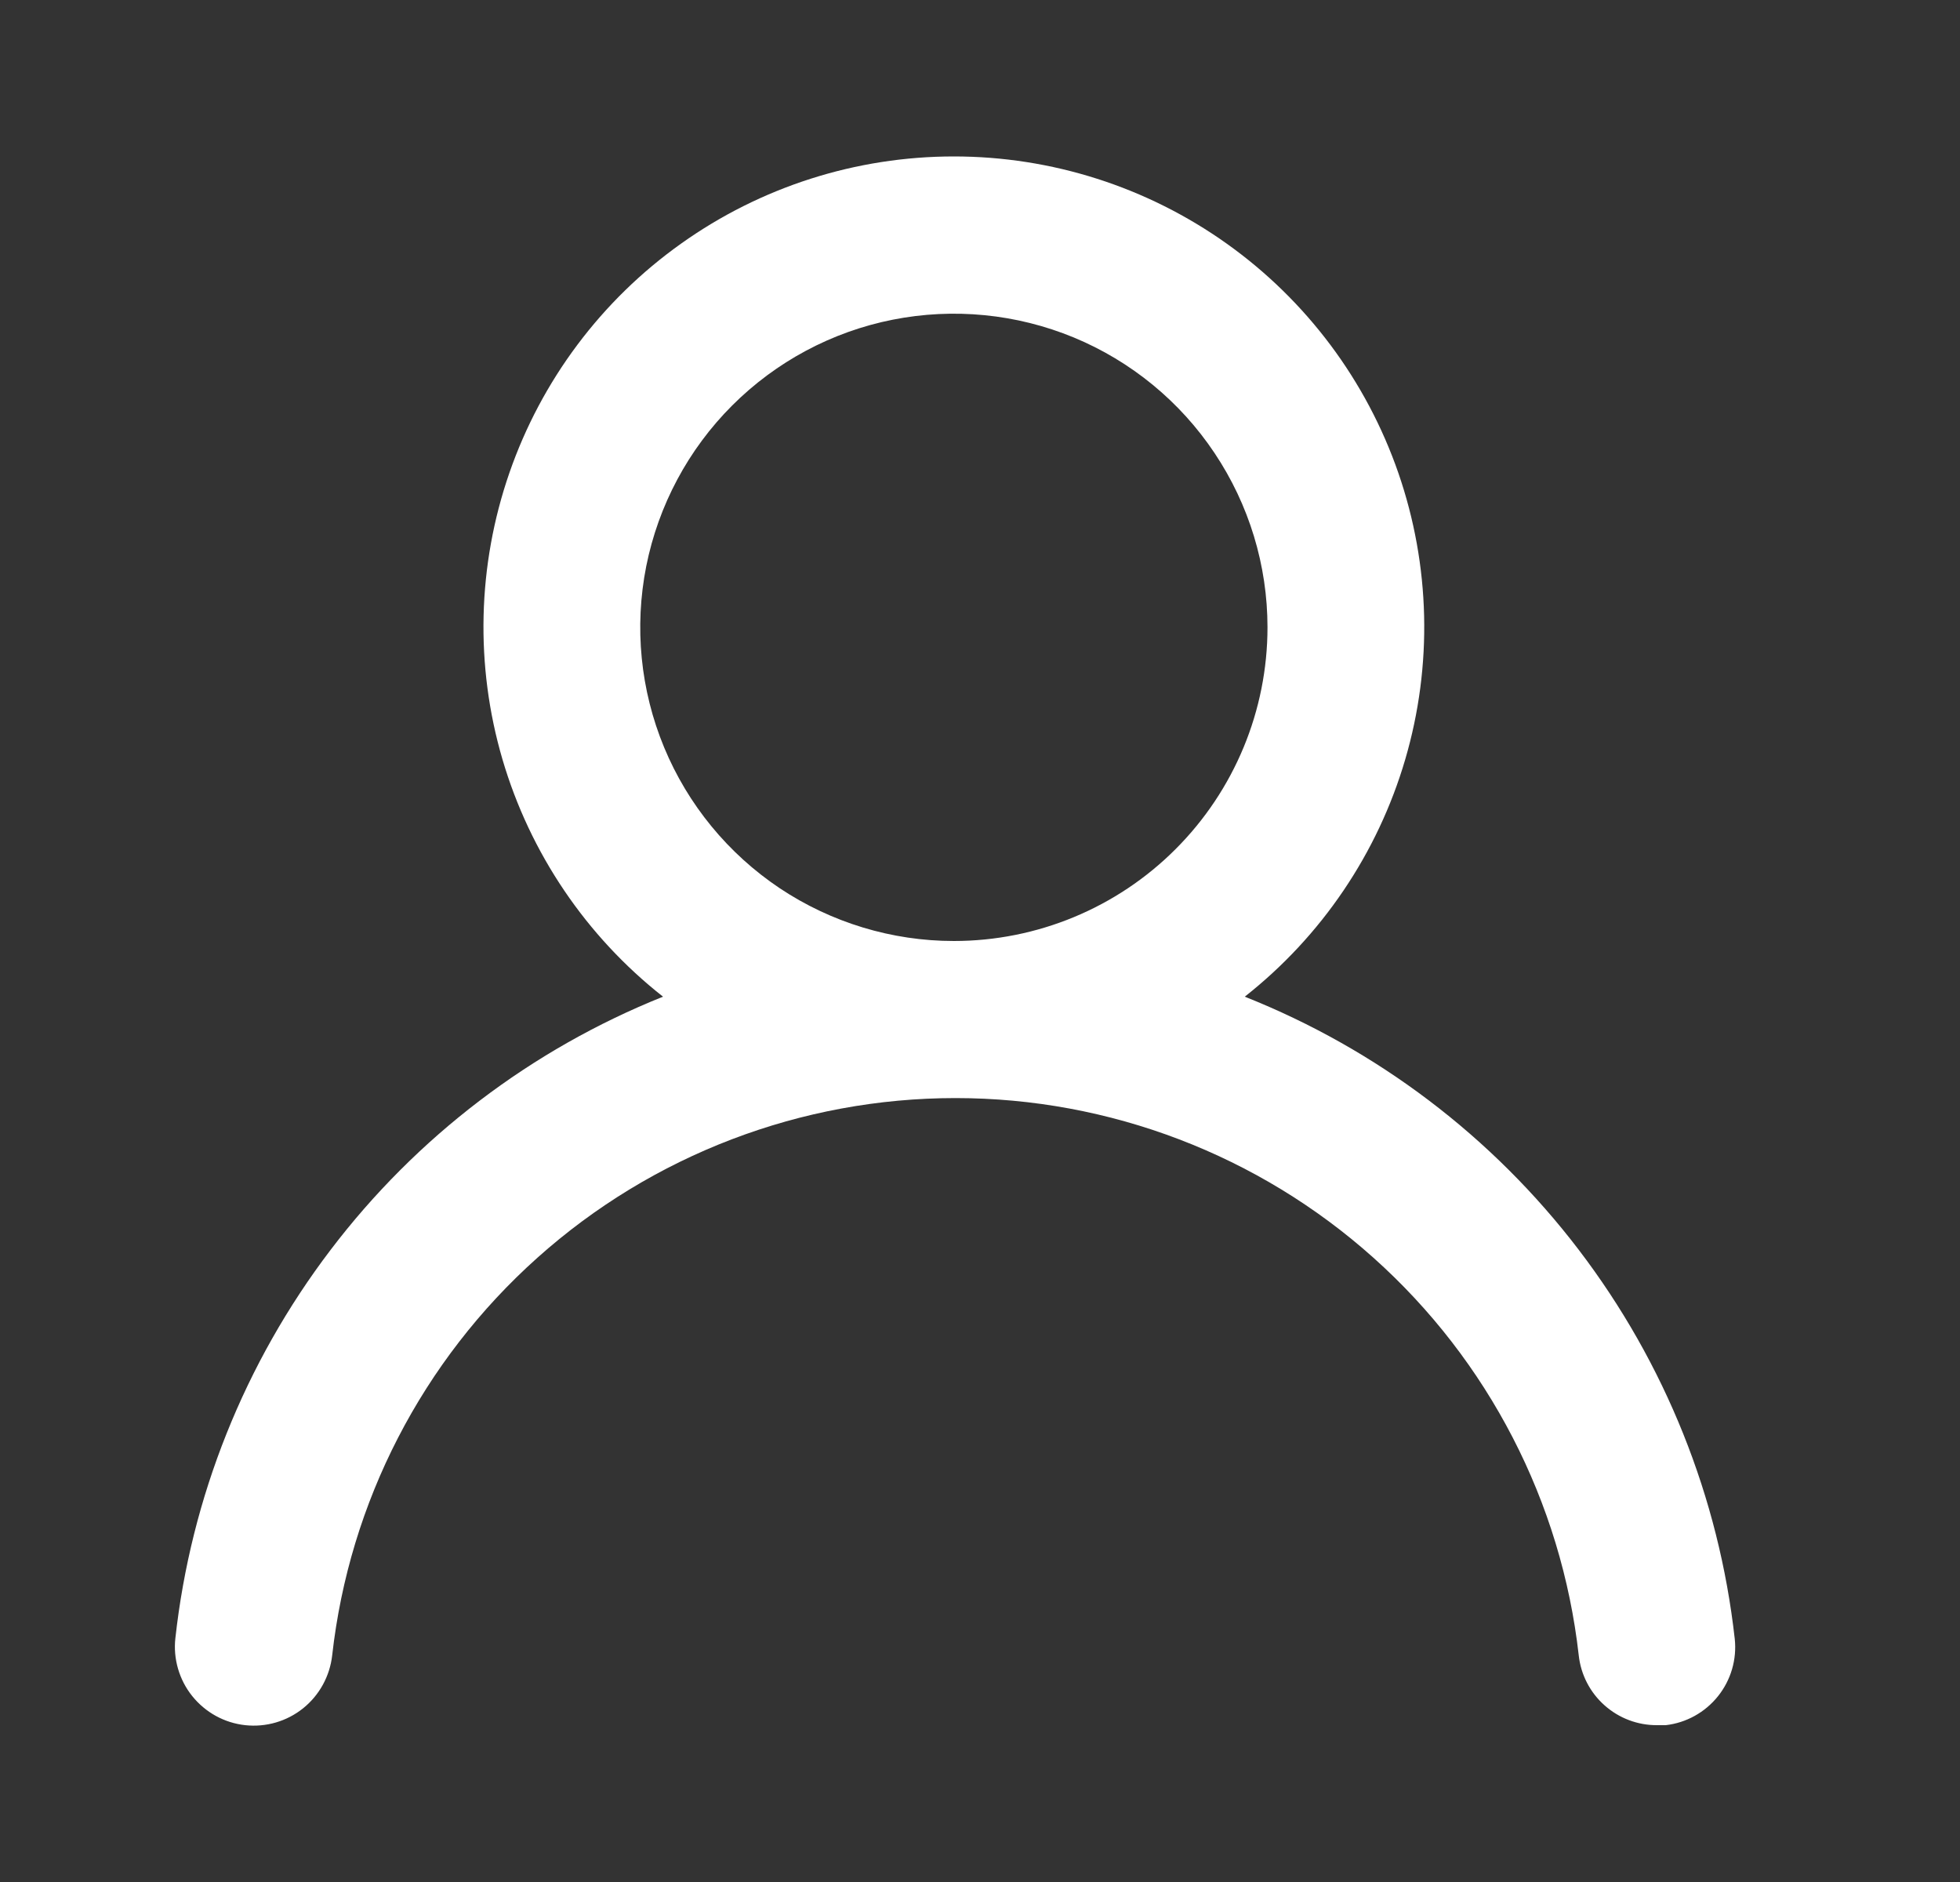 <svg xmlns="http://www.w3.org/2000/svg" width="25" height="24" viewBox="0 0 25 24" fill="none"><rect x="0" y="0" width="25" height="24" fill="#333333" stroke="none"/><path d="M15.877 12.71C16.857 11.939 17.573 10.881 17.924 9.684C18.275 8.487 18.244 7.21 17.836 6.031C17.428 4.853 16.663 3.83 15.647 3.107C14.63 2.383 13.414 1.995 12.167 1.995C10.919 1.995 9.703 2.383 8.687 3.107C7.67 3.83 6.905 4.853 6.497 6.031C6.089 7.21 6.058 8.487 6.409 9.684C6.761 10.881 7.476 11.939 8.457 12.71C6.777 13.383 5.311 14.499 4.216 15.94C3.12 17.381 2.436 19.091 2.237 20.89C2.222 21.021 2.234 21.154 2.271 21.281C2.308 21.408 2.369 21.526 2.452 21.629C2.619 21.837 2.861 21.971 3.127 22C3.392 22.029 3.658 21.952 3.866 21.785C4.074 21.618 4.207 21.375 4.237 21.11C4.456 19.155 5.388 17.35 6.855 16.039C8.321 14.728 10.22 14.003 12.187 14.003C14.154 14.003 16.052 14.728 17.518 16.039C18.985 17.35 19.917 19.155 20.137 21.11C20.164 21.356 20.281 21.583 20.466 21.747C20.65 21.911 20.889 22.002 21.137 22H21.247C21.509 21.97 21.748 21.837 21.913 21.631C22.078 21.425 22.155 21.162 22.127 20.9C21.926 19.096 21.238 17.381 20.137 15.938C19.036 14.495 17.564 13.38 15.877 12.71ZM12.167 12C11.376 12 10.602 11.765 9.944 11.326C9.287 10.886 8.774 10.262 8.471 9.531C8.168 8.8 8.089 7.996 8.243 7.22C8.398 6.444 8.779 5.731 9.338 5.172C9.898 4.612 10.61 4.231 11.386 4.077C12.162 3.923 12.966 4.002 13.697 4.304C14.428 4.607 15.053 5.12 15.492 5.778C15.932 6.436 16.167 7.209 16.167 8C16.167 9.061 15.745 10.078 14.995 10.828C14.245 11.579 13.227 12 12.167 12Z" fill="white"></path></svg>